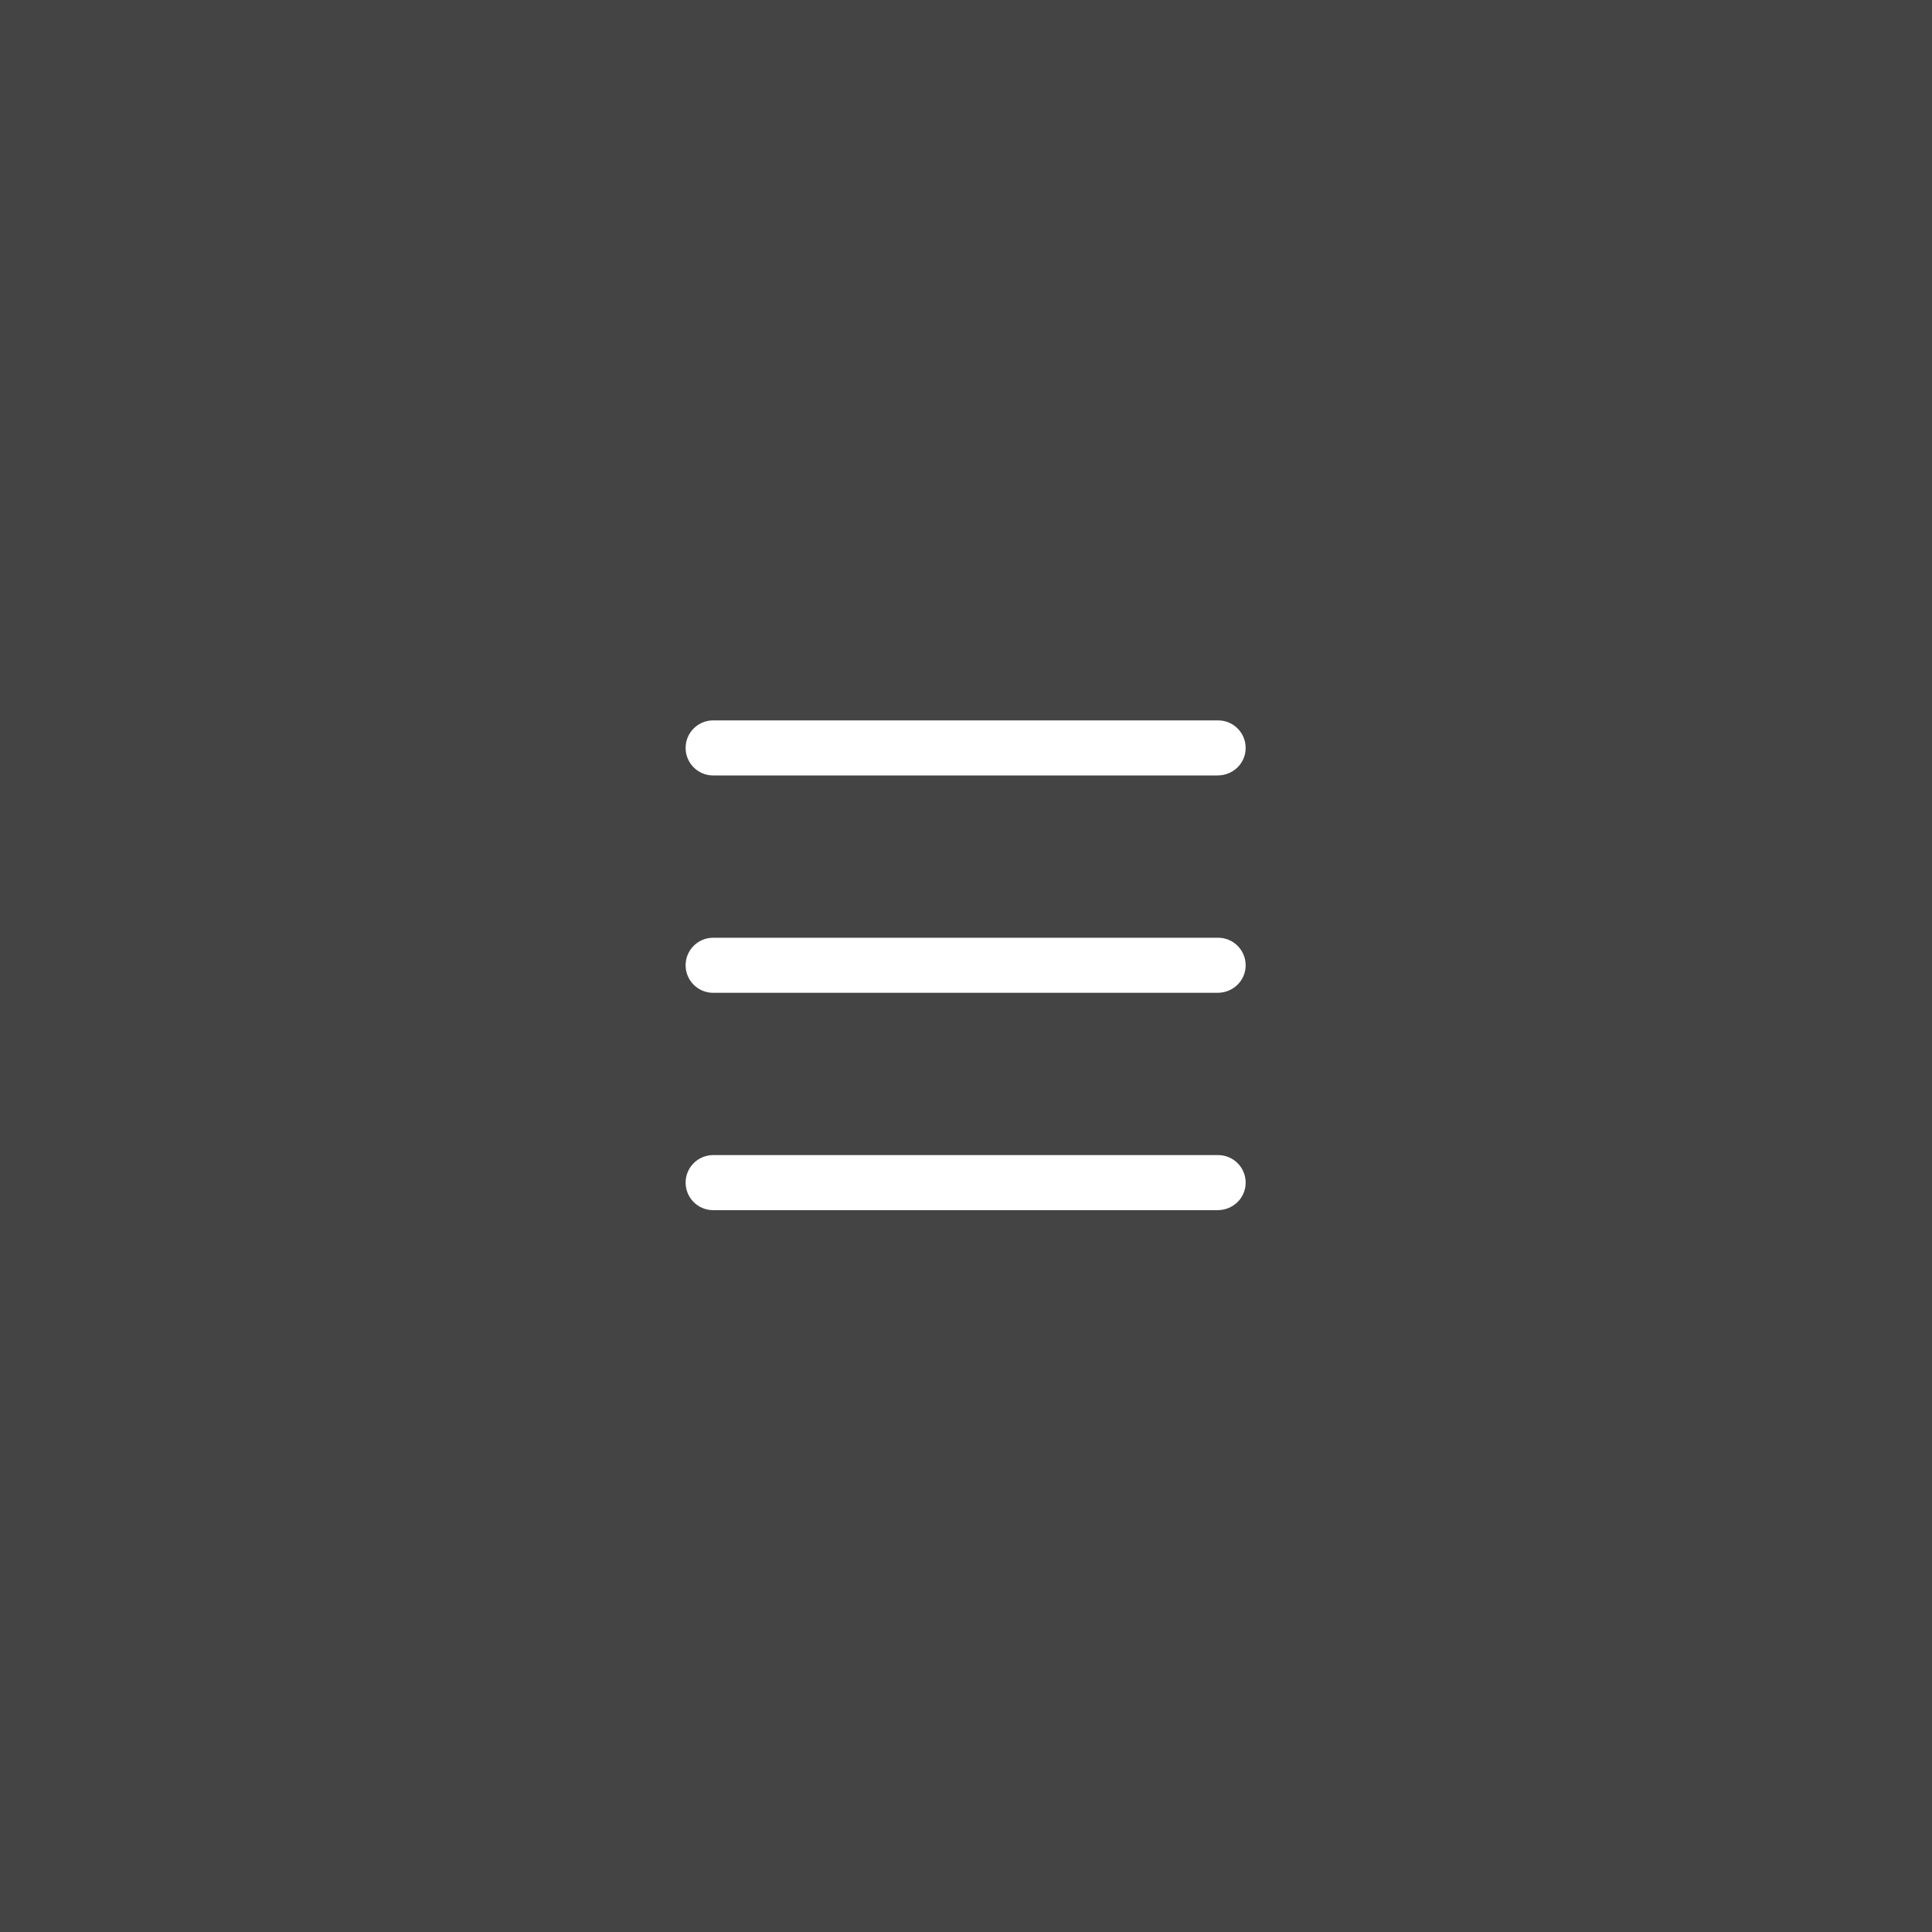 <svg width="80" height="80" viewBox="0 0 80 80" fill="none" xmlns="http://www.w3.org/2000/svg">
<rect width="80" height="80" fill="#444444"/>
<path d="M50.41 41.11H29.53C28.9 41.11 28.39 40.6 28.39 39.97C28.39 39.34 28.9 38.83 29.53 38.83H50.44C51.07 38.83 51.58 39.34 51.58 39.97C51.58 40.6 51.07 41.11 50.41 41.11Z" fill="white"/>
<path d="M50.41 32.11H29.53C28.9 32.11 28.39 31.6 28.39 30.97C28.39 30.34 28.9 29.83 29.53 29.83H50.44C51.07 29.83 51.58 30.34 51.58 30.97C51.58 31.6 51.07 32.11 50.41 32.11Z" fill="white"/>
<path d="M50.41 50.11H29.53C28.9 50.11 28.39 49.6 28.39 48.97C28.39 48.34 28.9 47.83 29.53 47.83H50.44C51.07 47.83 51.58 48.34 51.58 48.97C51.58 49.6 51.07 50.11 50.41 50.11Z" fill="white"/>
</svg>
